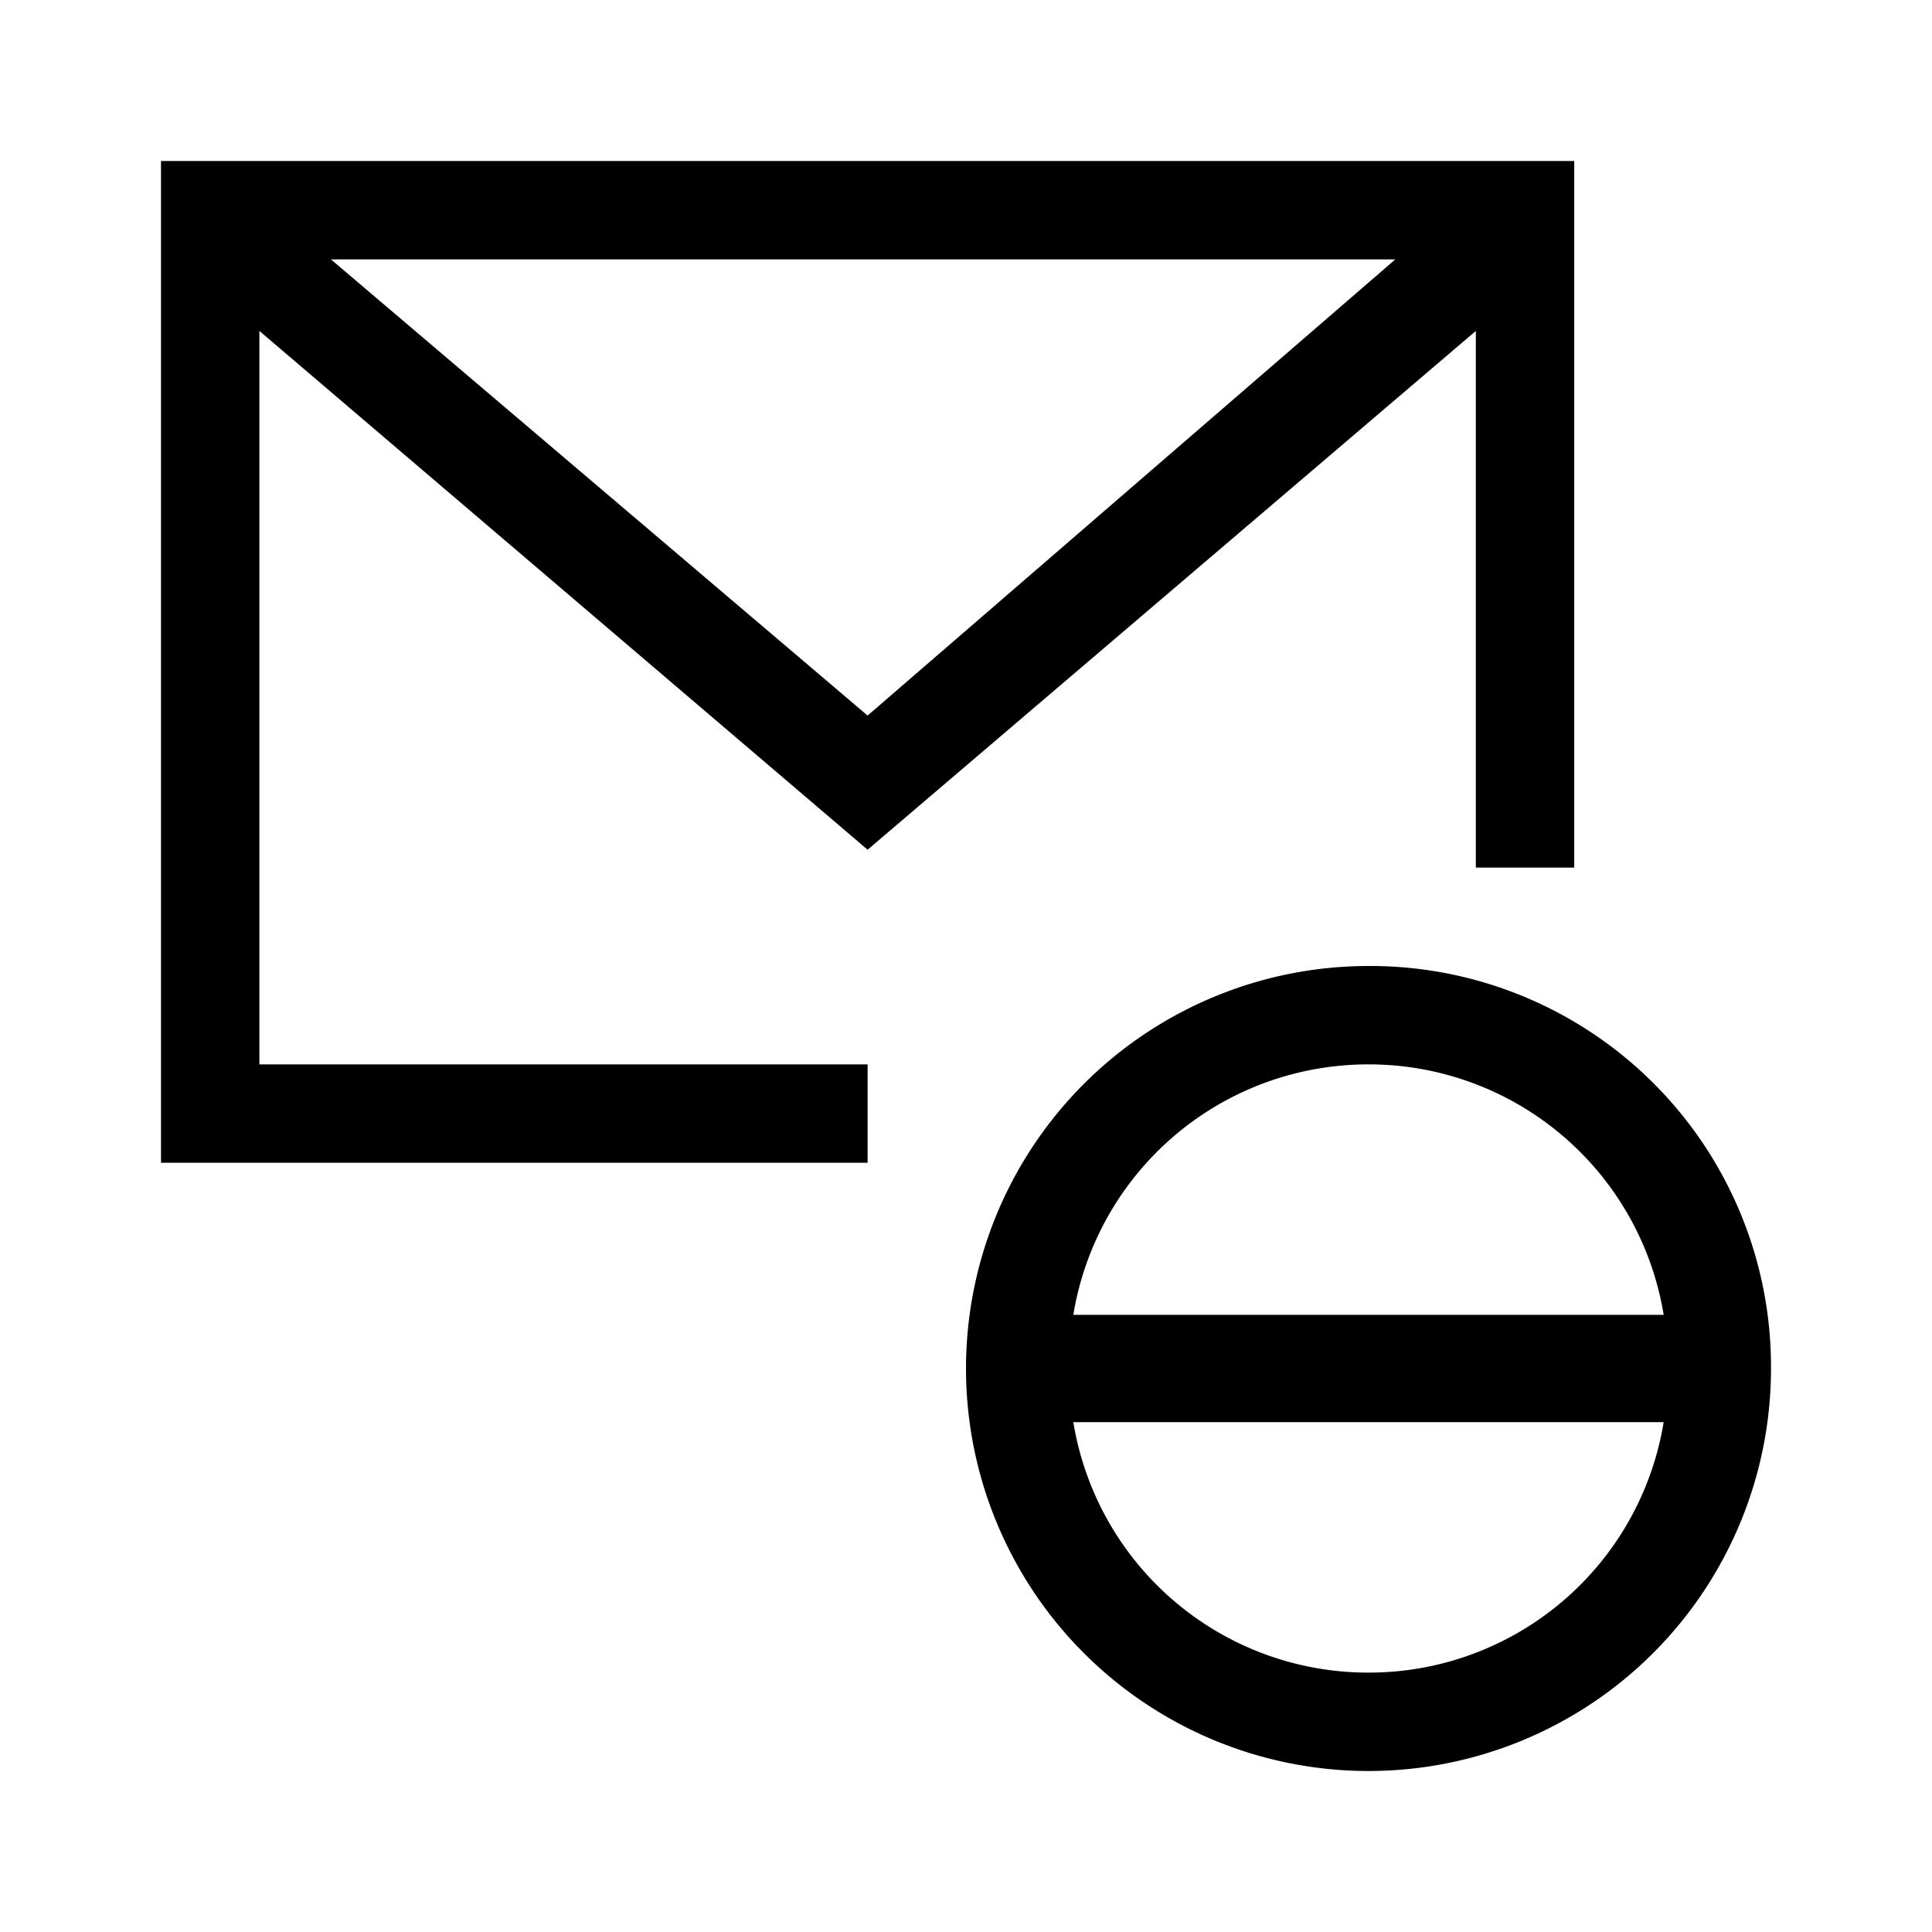 <svg id="b8facbea-3a8b-4e77-aab5-e2a9558c2152" data-name="Ebene 1" xmlns="http://www.w3.org/2000/svg" viewBox="0 0 21.6 21.6"><path d="M9.7,9.5l6.8-5.8v6h1.1V1.8H1.8V13H9.7V11.9H2.9V3.7Zm-6-6.6H15.6L9.7,8Zm11.6,7.9a4.5,4.5,0,1,0,4.5,4.5A4.48,4.48,0,0,0,15.3,10.8Zm0,1.1a3.34,3.34,0,0,1,3.3,2.8H12A3.34,3.34,0,0,1,15.3,11.9Zm0,6.8A3.34,3.34,0,0,1,12,15.9h6.6A3.34,3.34,0,0,1,15.3,18.7Z"/></svg>